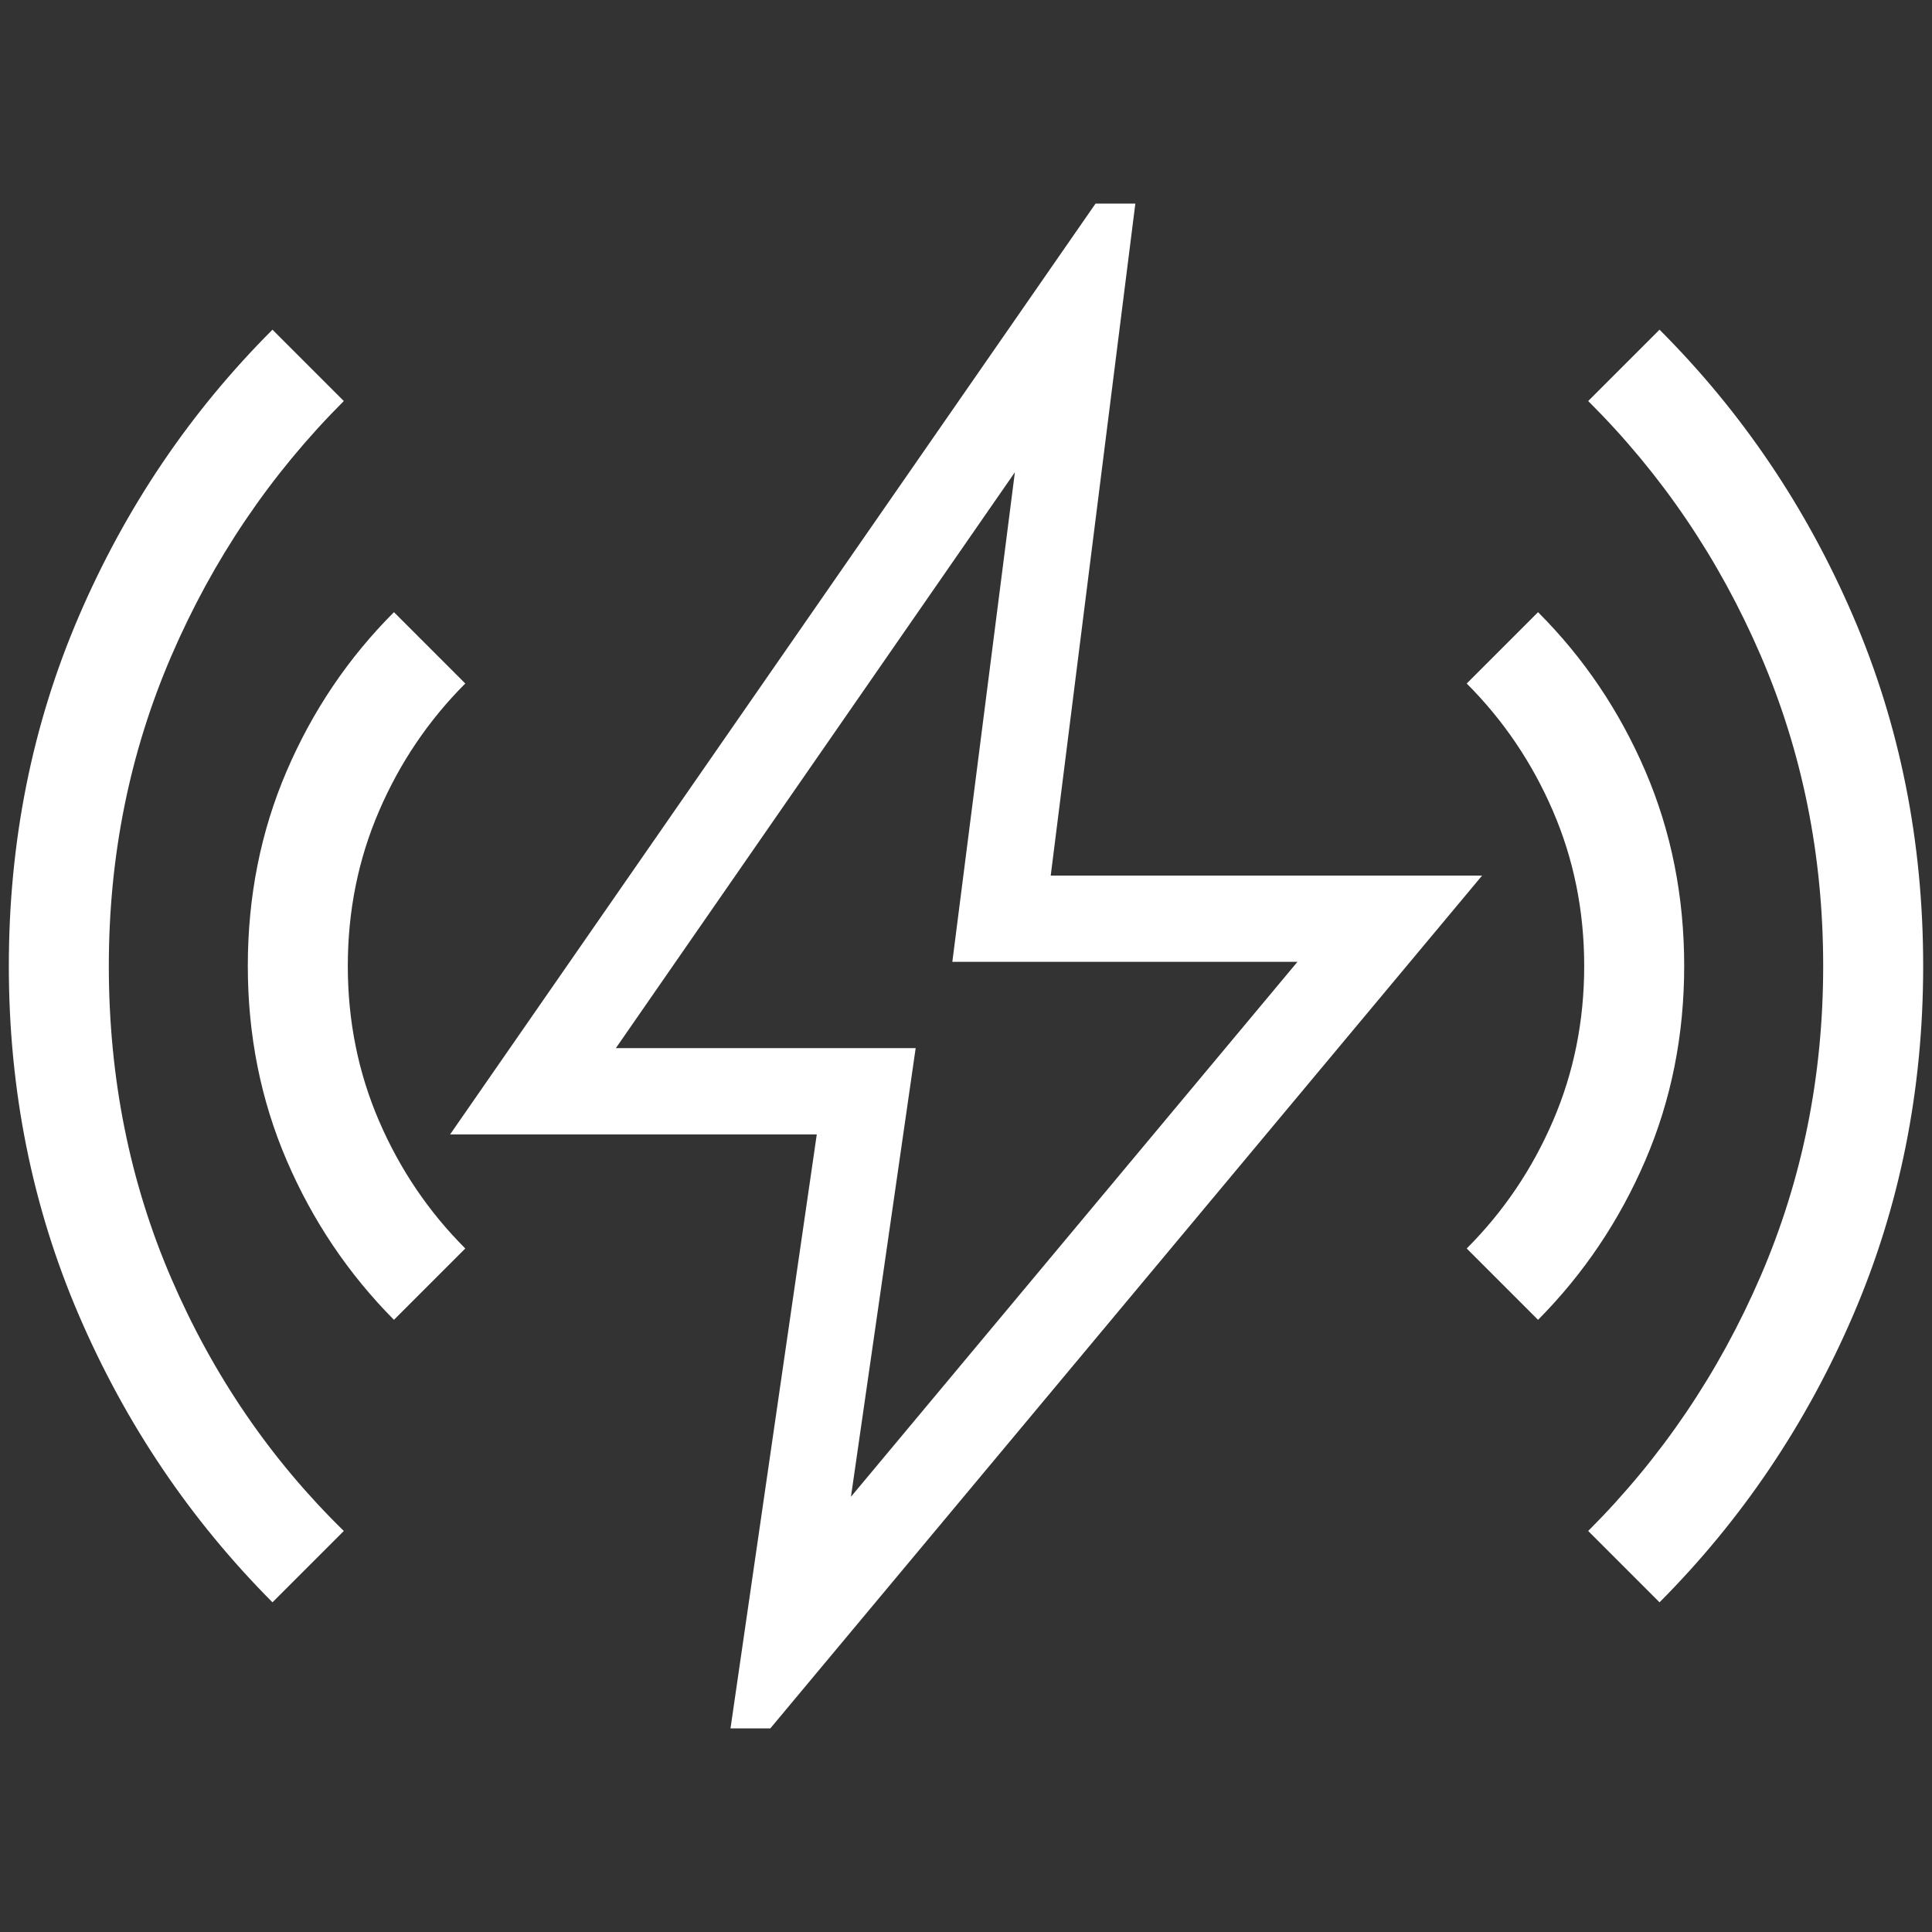 <svg height="24" viewBox="0 -960 960 960" width="24" version="1.1" xmlns="http://www.w3.org/2000/svg" xmlns:svg="http://www.w3.org/2000/svg"><rect x="0" y="-960" width="960" height="960" fill="#333333" stroke="none"/><path fill="#ffffff" d="m 422.837,-216.268 221.851,-265.793 h -171.479 l 31.081,-243.286 -198.273,286.156 h 148.973 z m -59.853,115.089 42.87,-295.143 H 223.656 l 320.701,-462.5 h 19.785 l -42.045,333.891 h 214.349 l -353.677,423.752 z m 112.368,-370.165 z" style="stroke-width:1.072" /><path fill="#ffffff" d="M 135.388,-163.818 C 94.492,-204.905 62.435,-252.443 39.215,-306.429 15.996,-360.416 4.387,-418.273 4.387,-480 c 0,-61.918 11.609,-119.87 34.828,-173.858 23.22,-53.987 55.277,-101.428 96.173,-142.325 l 35.45,35.45 c -36.437,36.437 -65.007,78.671 -85.71,126.702 -20.703,48.031 -31.054,99.374 -31.054,154.03 0,55.484 10.351,107.241 31.054,155.272 20.703,48.031 49.273,89.851 85.71,125.46 z m 60.366,-140.366 c -22.677,-22.869 -40.45,-49.29 -53.318,-79.261 -12.867,-29.971 -19.301,-62.156 -19.301,-96.556 0,-34.59 6.434,-66.871 19.301,-96.843 12.868,-29.971 30.641,-56.296 53.318,-78.974 l 35.45,35.45 c -18.219,18.219 -32.504,39.336 -42.855,63.351 -10.351,24.015 -15.527,49.687 -15.527,77.015 0,27.328 5.176,53 15.527,77.015 10.351,24.015 24.637,45.132 42.855,63.351 z m 568.492,0 -35.45,-35.45 c 18.219,-18.219 32.504,-39.336 42.855,-63.351 10.351,-24.015 15.527,-49.687 15.527,-77.015 0,-27.328 -5.176,-53 -15.527,-77.015 -10.351,-24.015 -24.637,-45.132 -42.855,-63.351 l 35.45,-35.45 c 22.677,22.678 40.45,49.003 53.318,78.974 12.867,29.972 19.301,62.253 19.301,96.843 0,34.399 -6.434,66.584 -19.301,96.556 -12.868,29.971 -30.641,56.392 -53.318,79.261 z m 60.366,140.366 -35.45,-35.45 c 36.437,-36.437 65.007,-78.671 85.71,-126.702 20.703,-48.031 31.054,-99.374 31.054,-154.03 0,-54.847 -10.351,-106.286 -31.054,-154.317 -20.703,-48.031 -49.273,-90.169 -85.71,-126.415 l 35.45,-35.45 c 40.896,40.897 72.953,88.338 96.173,142.325 23.219,53.987 34.828,111.94 34.828,173.858 0,61.727 -11.609,119.584 -34.828,173.571 -23.22,53.987 -55.277,101.524 -96.173,142.612 z" style="stroke-width:1.019" /></svg>
